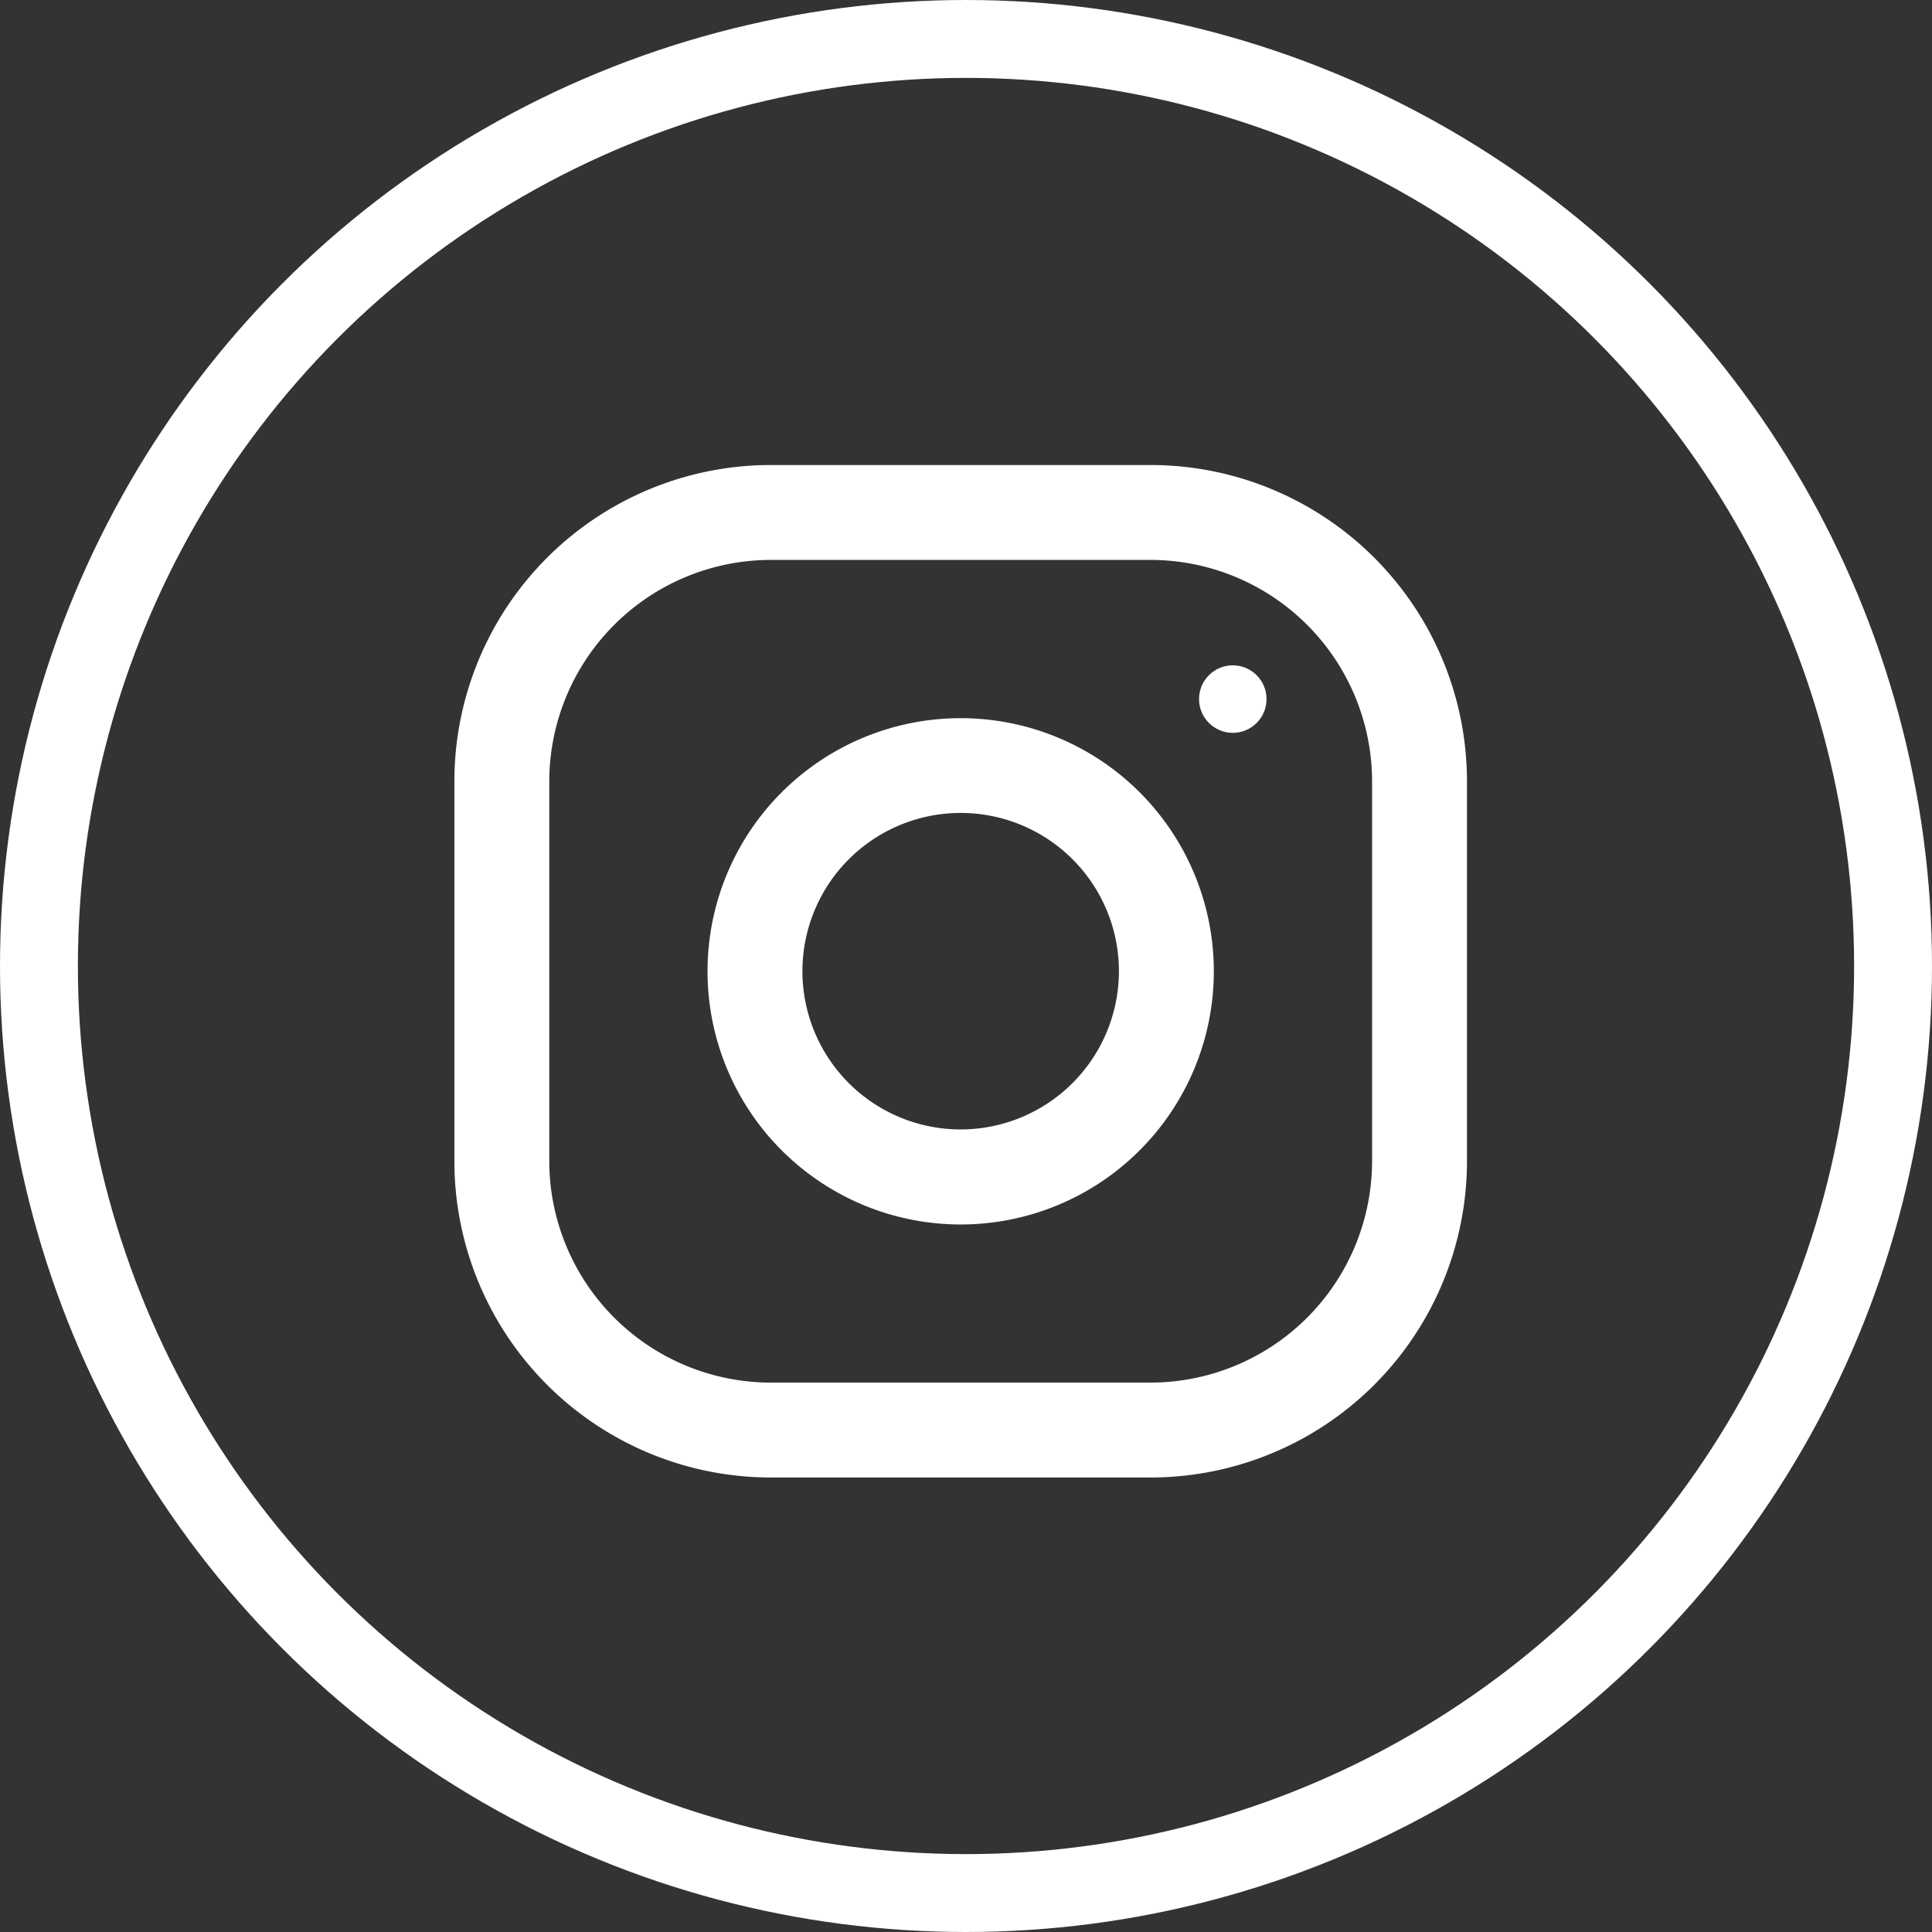 <svg xmlns="http://www.w3.org/2000/svg" viewBox="0 0 148.82 148.82"><rect x="0" y="0" width="148.82" height="148.82" fill="#333333" stroke="none"/><defs><style>.cls-1{fill:none;stroke:#fff;stroke-miterlimit:10;stroke-width:6px;}.cls-2{fill:#fff;}</style></defs><title>InstagramIconDarkTheme</title><g id="Layer_2" data-name="Layer 2"><g id="Capa_1" data-name="Capa 1"><circle class="cls-1" cx="74.41" cy="74.41" r="71.41"/><path class="cls-2" d="M88.63,35.82H59.38A24.38,24.38,0,0,0,35,60.19V89.44a24.38,24.38,0,0,0,24.38,24.37H88.63A24.38,24.38,0,0,0,113,89.44V60.19A24.38,24.38,0,0,0,88.63,35.82Zm17.06,53.62A17.08,17.08,0,0,1,88.63,106.5H59.38A17.08,17.08,0,0,1,42.31,89.44V60.19A17.08,17.08,0,0,1,59.38,43.13H88.63a17.08,17.08,0,0,1,17.06,17.06Z"/><path class="cls-2" d="M74,55.32a19.5,19.5,0,1,0,19.5,19.5A19.5,19.5,0,0,0,74,55.32ZM74,87A12.19,12.19,0,1,1,86.19,74.82,12.2,12.2,0,0,1,74,87Z"/><circle class="cls-2" cx="94.96" cy="53.85" r="2.6"/></g></g></svg>